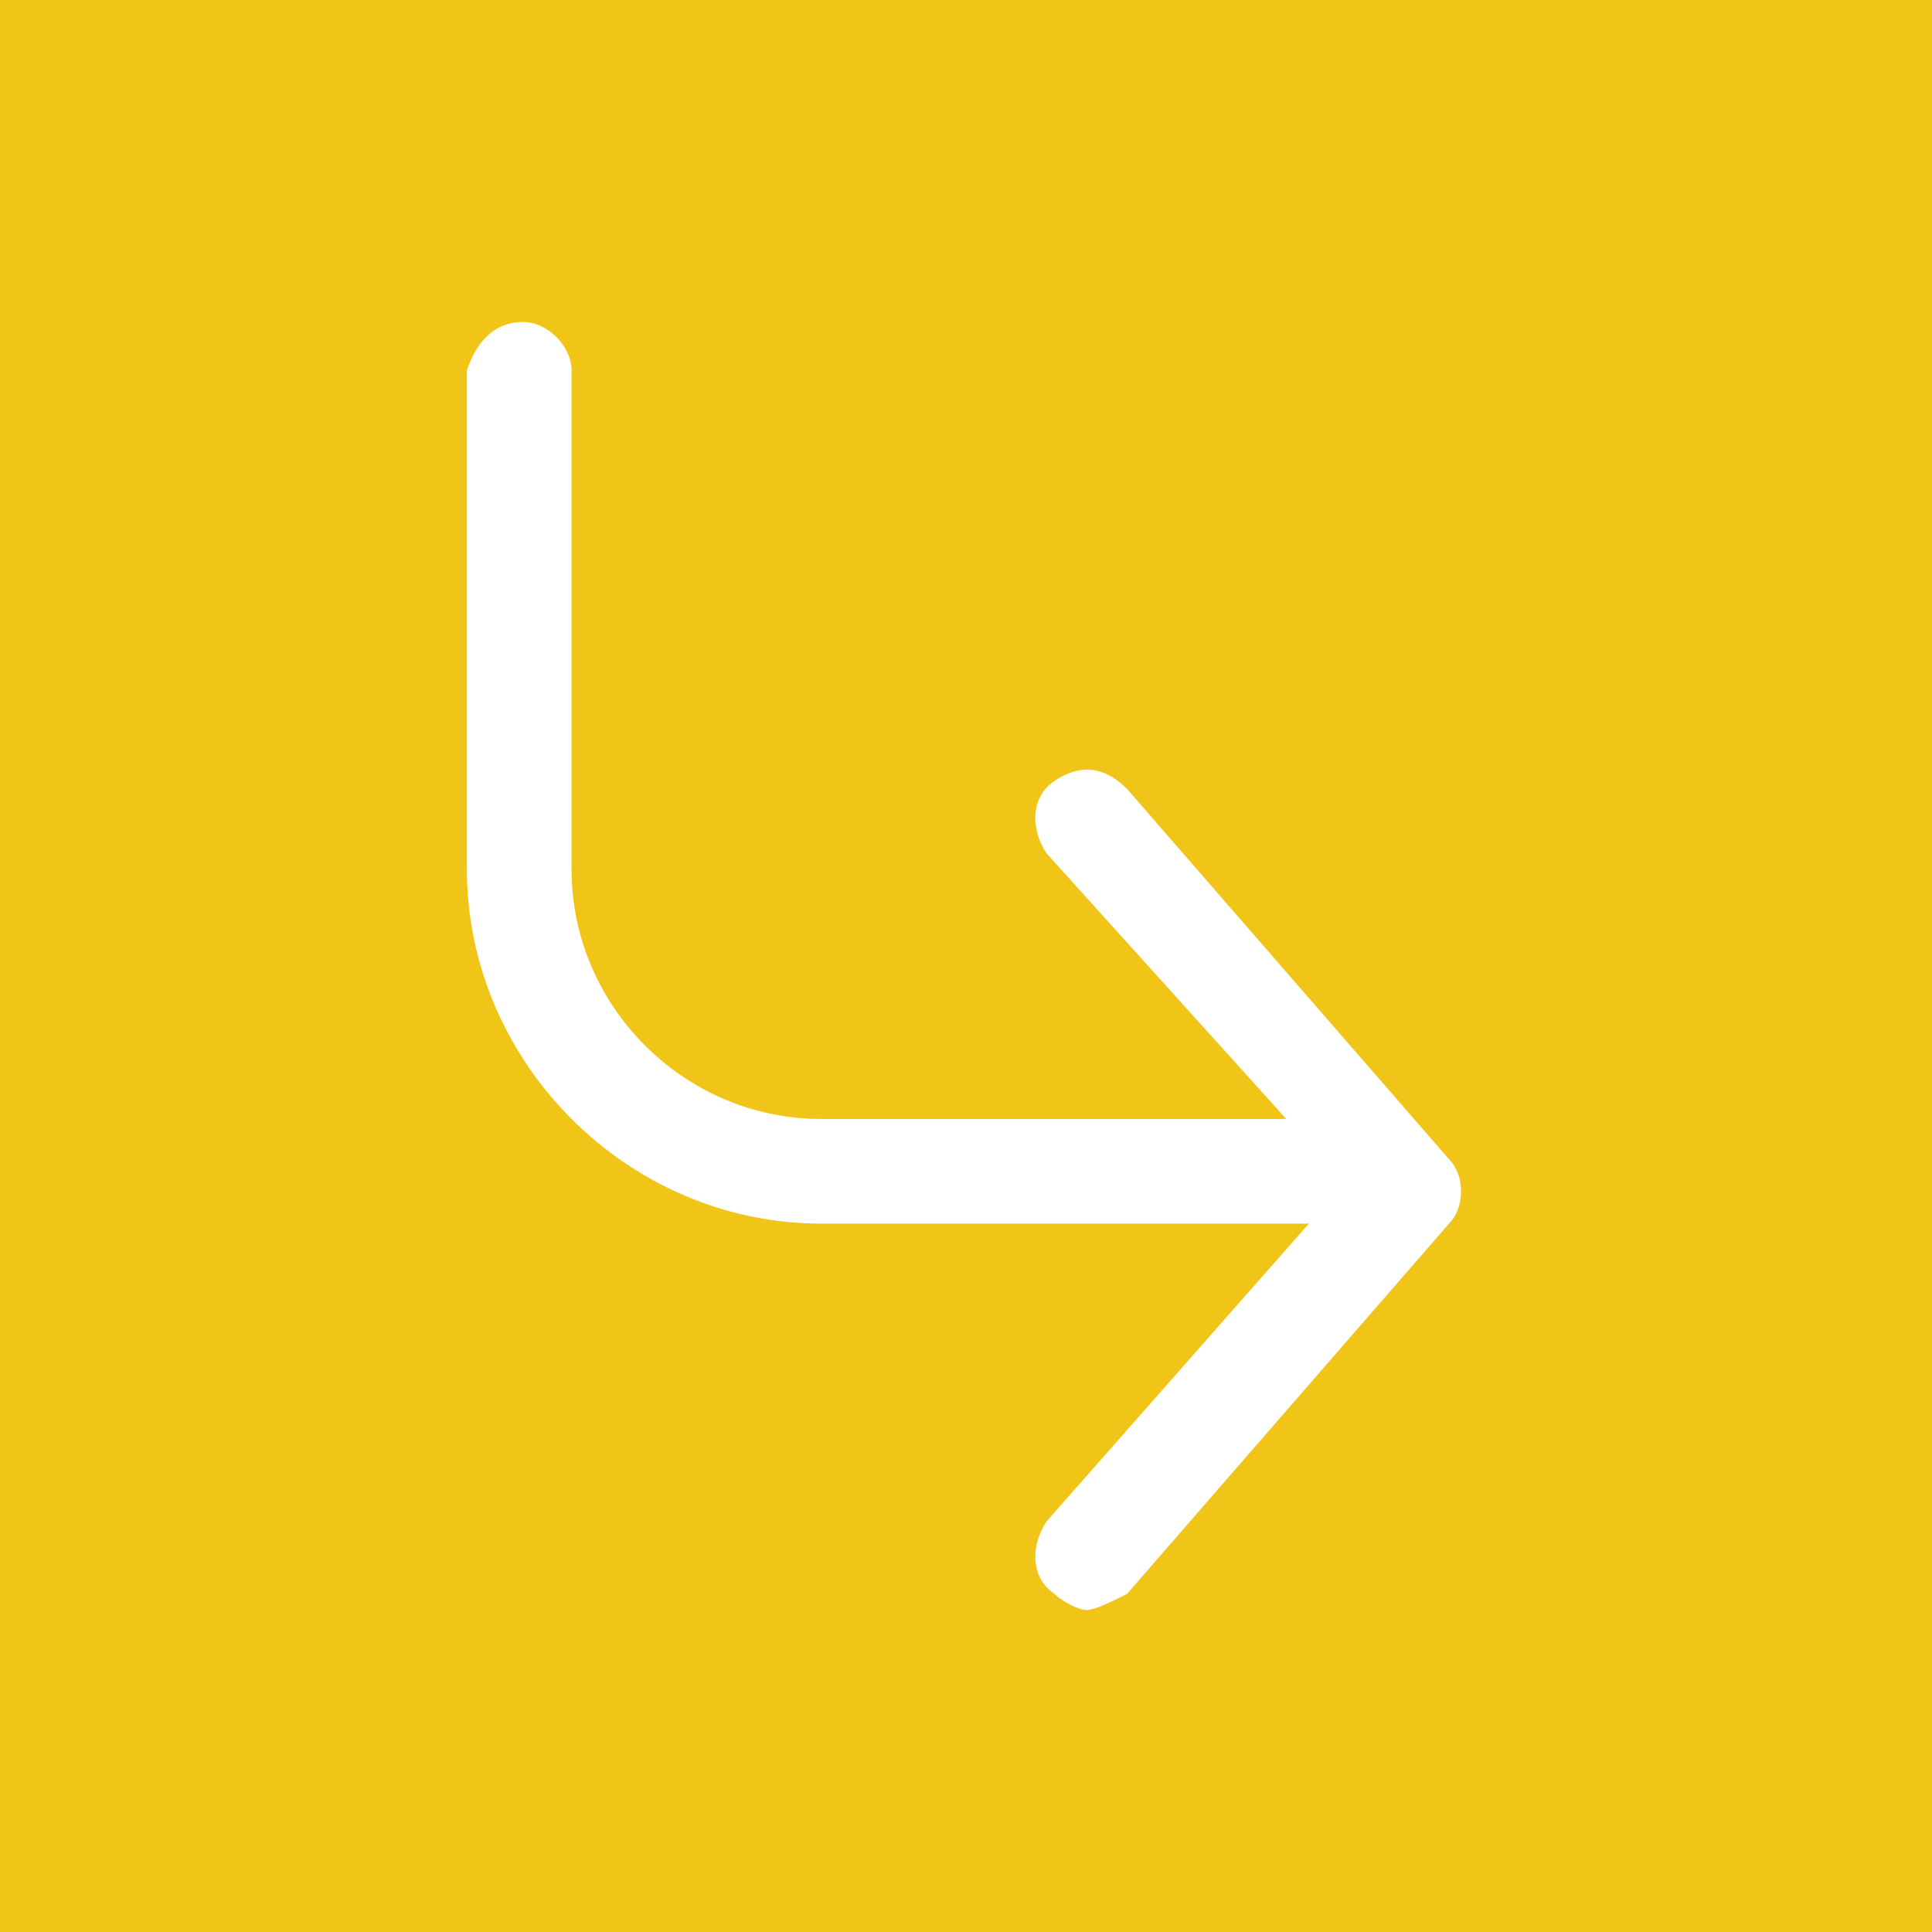 <?xml version="1.0" encoding="utf-8"?>
<!-- Generator: Adobe Illustrator 18.1.1, SVG Export Plug-In . SVG Version: 6.00 Build 0)  -->
<svg version="1.0" id="ActionArea" xmlns="http://www.w3.org/2000/svg" xmlns:xlink="http://www.w3.org/1999/xlink" x="0px" y="0px"
	 viewBox="0 0 24 24" enable-background="new 0 0 24 24" xml:space="preserve">
<rect x="0" fill="#F1C418" width="24" height="24"/>
<g>
	<g>
		<path fill="#FFFFFF" d="M13.5,20c-0.1,0-0.3-0.1-0.4-0.2c-0.3-0.2-0.3-0.6-0.1-0.9l3.7-4.2L13,10.6c-0.2-0.3-0.2-0.7,0.1-0.9
			c0.3-0.2,0.6-0.2,0.9,0.1l4,4.6c0.2,0.2,0.2,0.6,0,0.8l-4,4.6C13.8,19.9,13.6,20,13.5,20L13.5,20z"/>
	</g>
	<g>
		<path fill="#FFFFFF" d="M16.4,15.2h-6.2c-2.4,0-4.4-2-4.4-4.4V4.6C5.9,4.3,6.1,4,6.5,4c0.3,0,0.6,0.3,0.6,0.6v6.2
			c0,1.7,1.4,3.1,3.1,3.1h6.2c0.3,0,0.6,0.3,0.6,0.6C17,14.9,16.8,15.2,16.4,15.2L16.4,15.2z"/>
	</g>
</g>
</svg>
